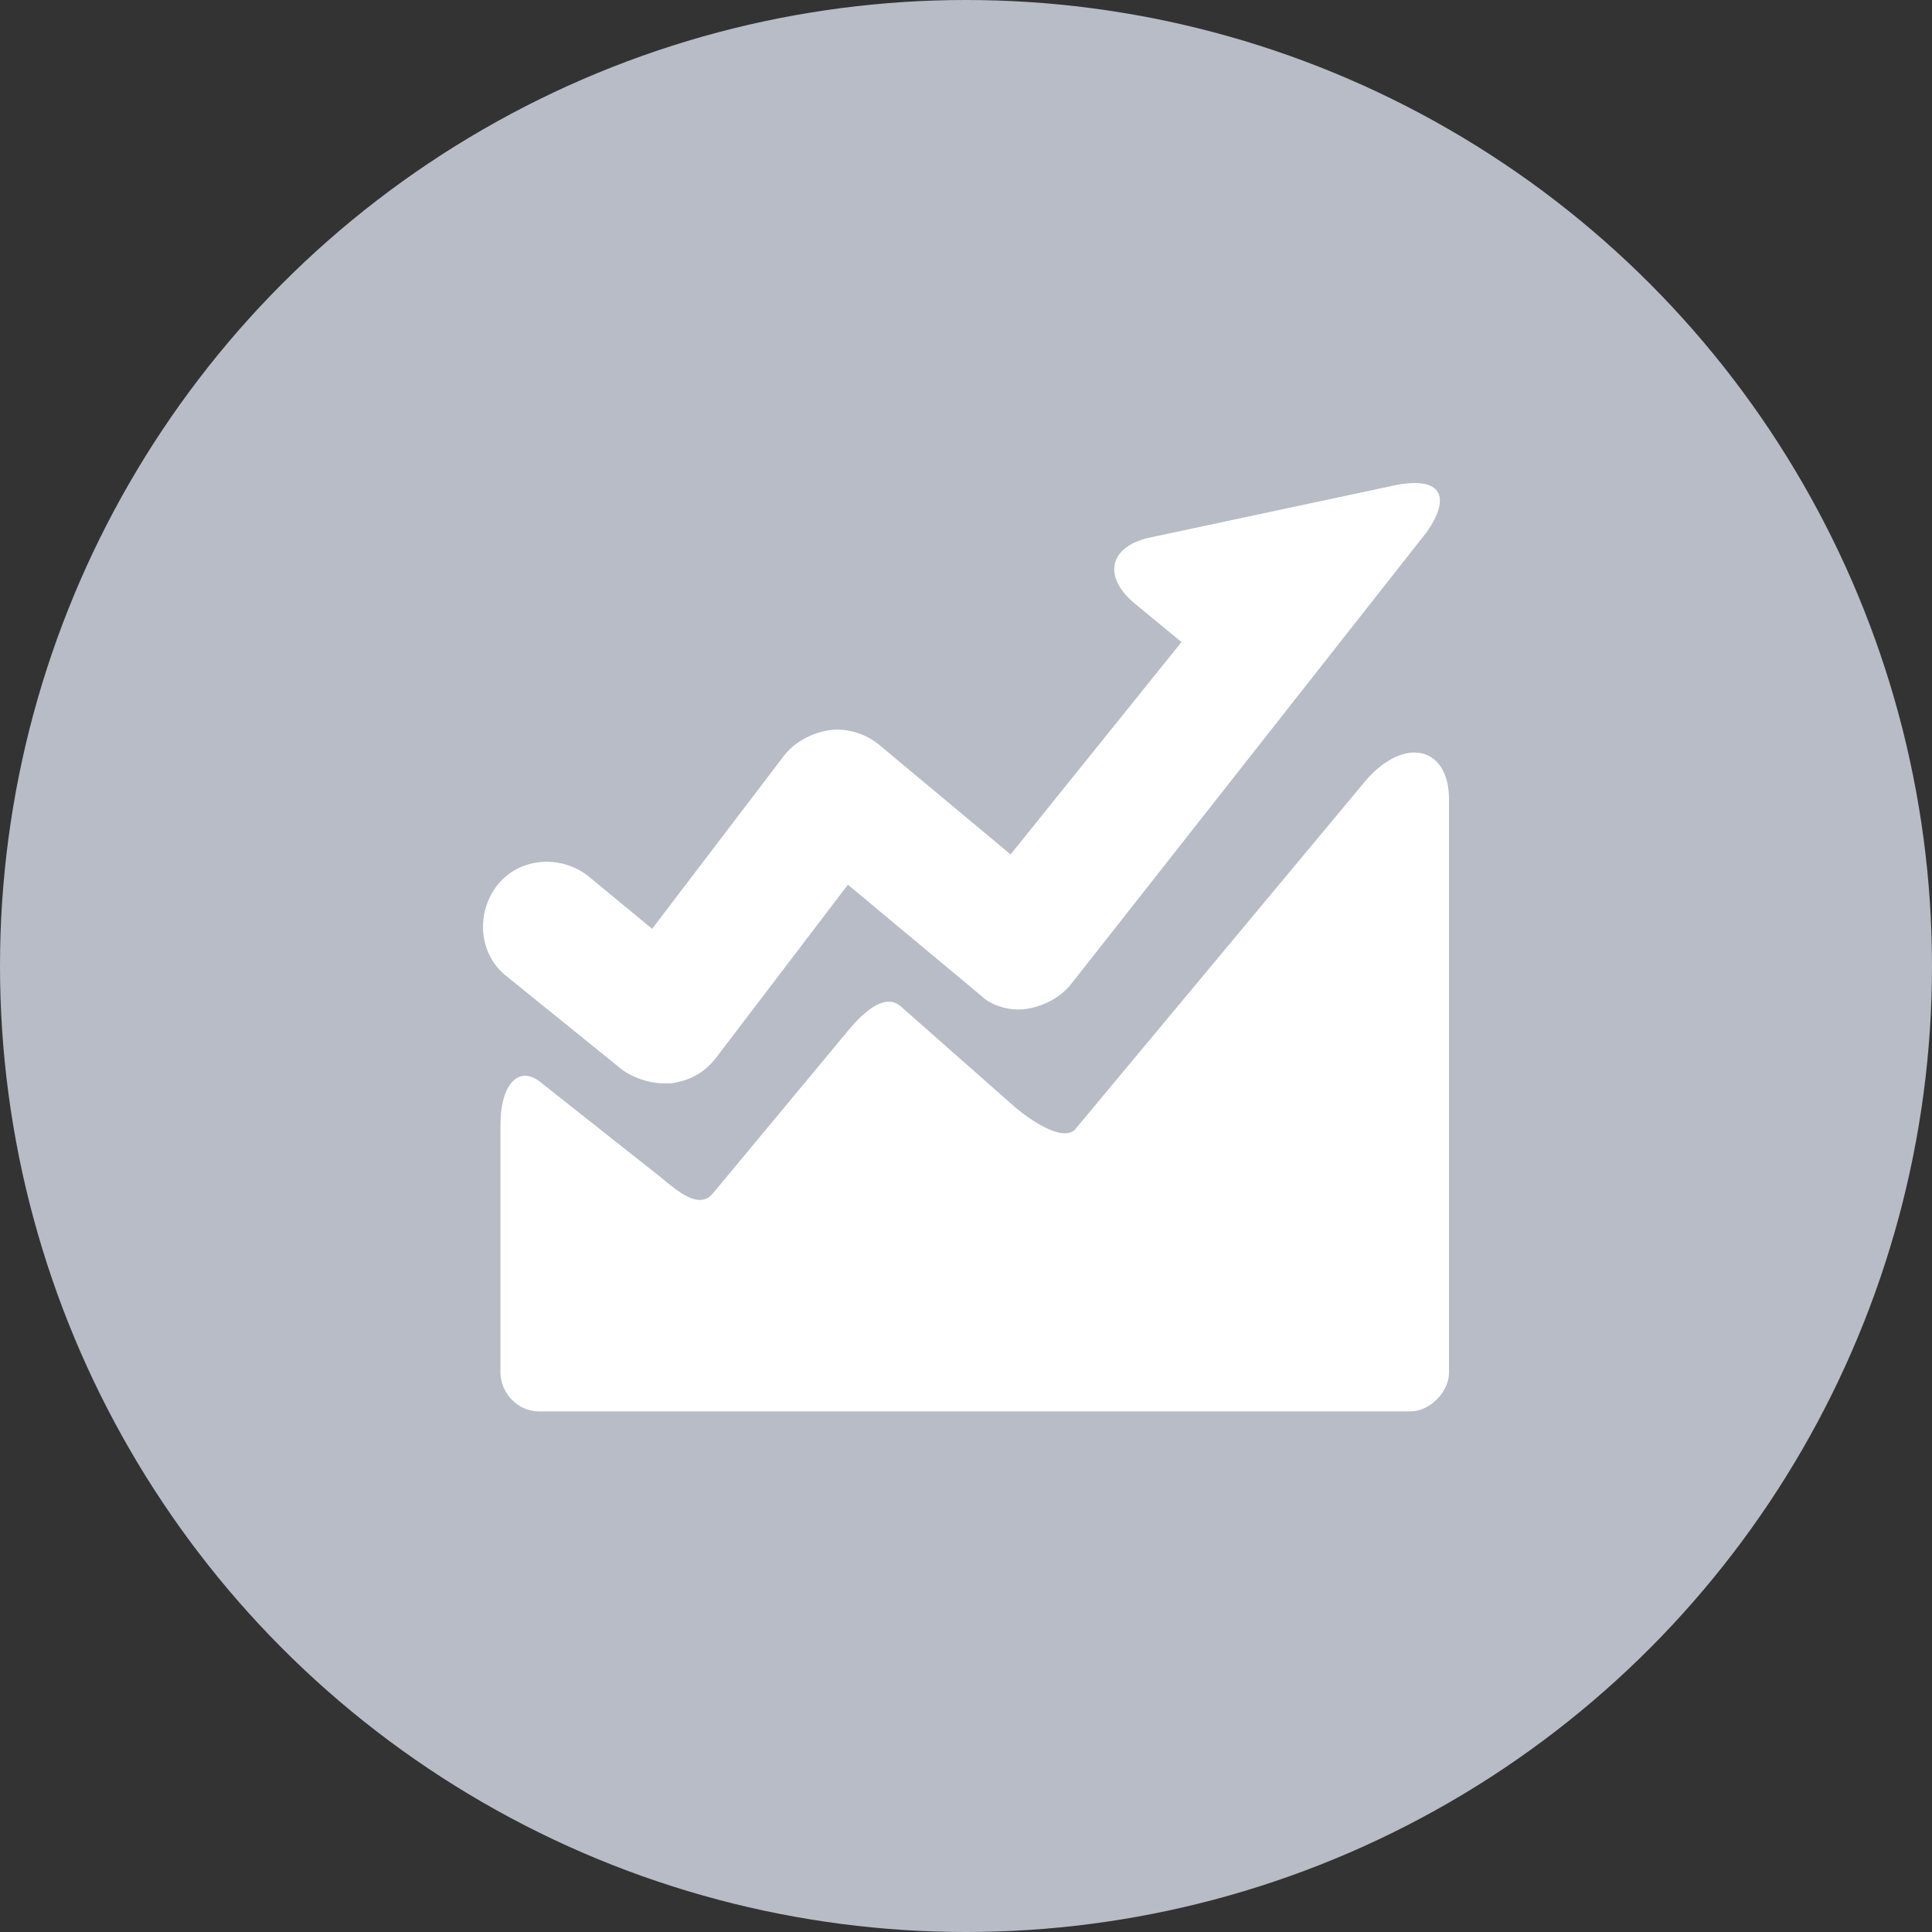 <?xml version="1.0" encoding="UTF-8"?>
<svg width="24px" height="24px" viewBox="0 0 24 24" version="1.1" xmlns="http://www.w3.org/2000/svg" xmlns:xlink="http://www.w3.org/1999/xlink">
    <rect x="0" y="0" width="24" height="24" fill="#333333" stroke="none"/>
    <title>行情</title>
    <defs>
        <circle id="path-1" cx="12" cy="12" r="12"></circle>
    </defs>
    <g id="首页" stroke="none" stroke-width="1" fill="none" fill-rule="evenodd">
        <g transform="translate(-350, -1459)" id="编组-32">
            <g transform="translate(320, 166)">
                <g id="编组-31" transform="translate(0, 291)">
                    <g id="FIL-行情" transform="translate(0, 974)">
                        <g id="行情" transform="translate(30, 28)">
                            <mask id="mask-2" fill="white">
                                <use xlink:href="#path-1"></use>
                            </mask>
                            <use id="蒙版" fill="#B7BCC6" xlink:href="#path-1"></use>
                            <g mask="url(#mask-2)" fill="#FFFFFF" fill-rule="nonzero">
                                <g transform="translate(6, 6)">
                                    <rect id="矩形" opacity="0" x="0" y="0" width="12" height="12"></rect>
                                    <path d="M11.52,11.533 L0.696,11.533 C0.422,11.533 0.217,11.293 0.217,11.053 L0.217,7.97 C0.217,7.457 0.457,7.217 0.731,7.457 L2.204,8.621 C2.409,8.792 2.683,9.032 2.854,8.827 L4.533,6.806 C4.704,6.6 4.978,6.326 5.184,6.497 L6.622,7.765 C6.828,7.936 7.239,8.21 7.376,8.005 L10.972,3.689 C11.452,3.141 12,3.278 12,3.928 L12,11.053 C12,11.293 11.76,11.533 11.52,11.533 L11.52,11.533 Z M7.307,6.223 C7.17,6.395 6.965,6.497 6.759,6.532 C6.554,6.566 6.314,6.497 6.177,6.36 L4.533,4.99 L2.889,7.148 C2.752,7.32 2.58,7.422 2.341,7.457 L2.238,7.457 C2.067,7.457 1.861,7.388 1.724,7.285 L0.285,6.121 C-0.057,5.847 -0.091,5.333 0.183,4.99 C0.457,4.648 0.971,4.614 1.313,4.888 L2.101,5.538 L3.745,3.38 C3.882,3.209 4.088,3.106 4.293,3.072 C4.499,3.038 4.738,3.106 4.91,3.243 L6.554,4.614 L8.677,1.976 L8.095,1.496 C7.684,1.154 7.787,0.777 8.301,0.674 L11.349,0.024 C11.897,-0.079 12.034,0.161 11.726,0.606 L7.307,6.223 Z" id="形状"></path>
                                </g>
                            </g>
                        </g>
                    </g>
                </g>
            </g>
        </g>
    </g>
</svg>